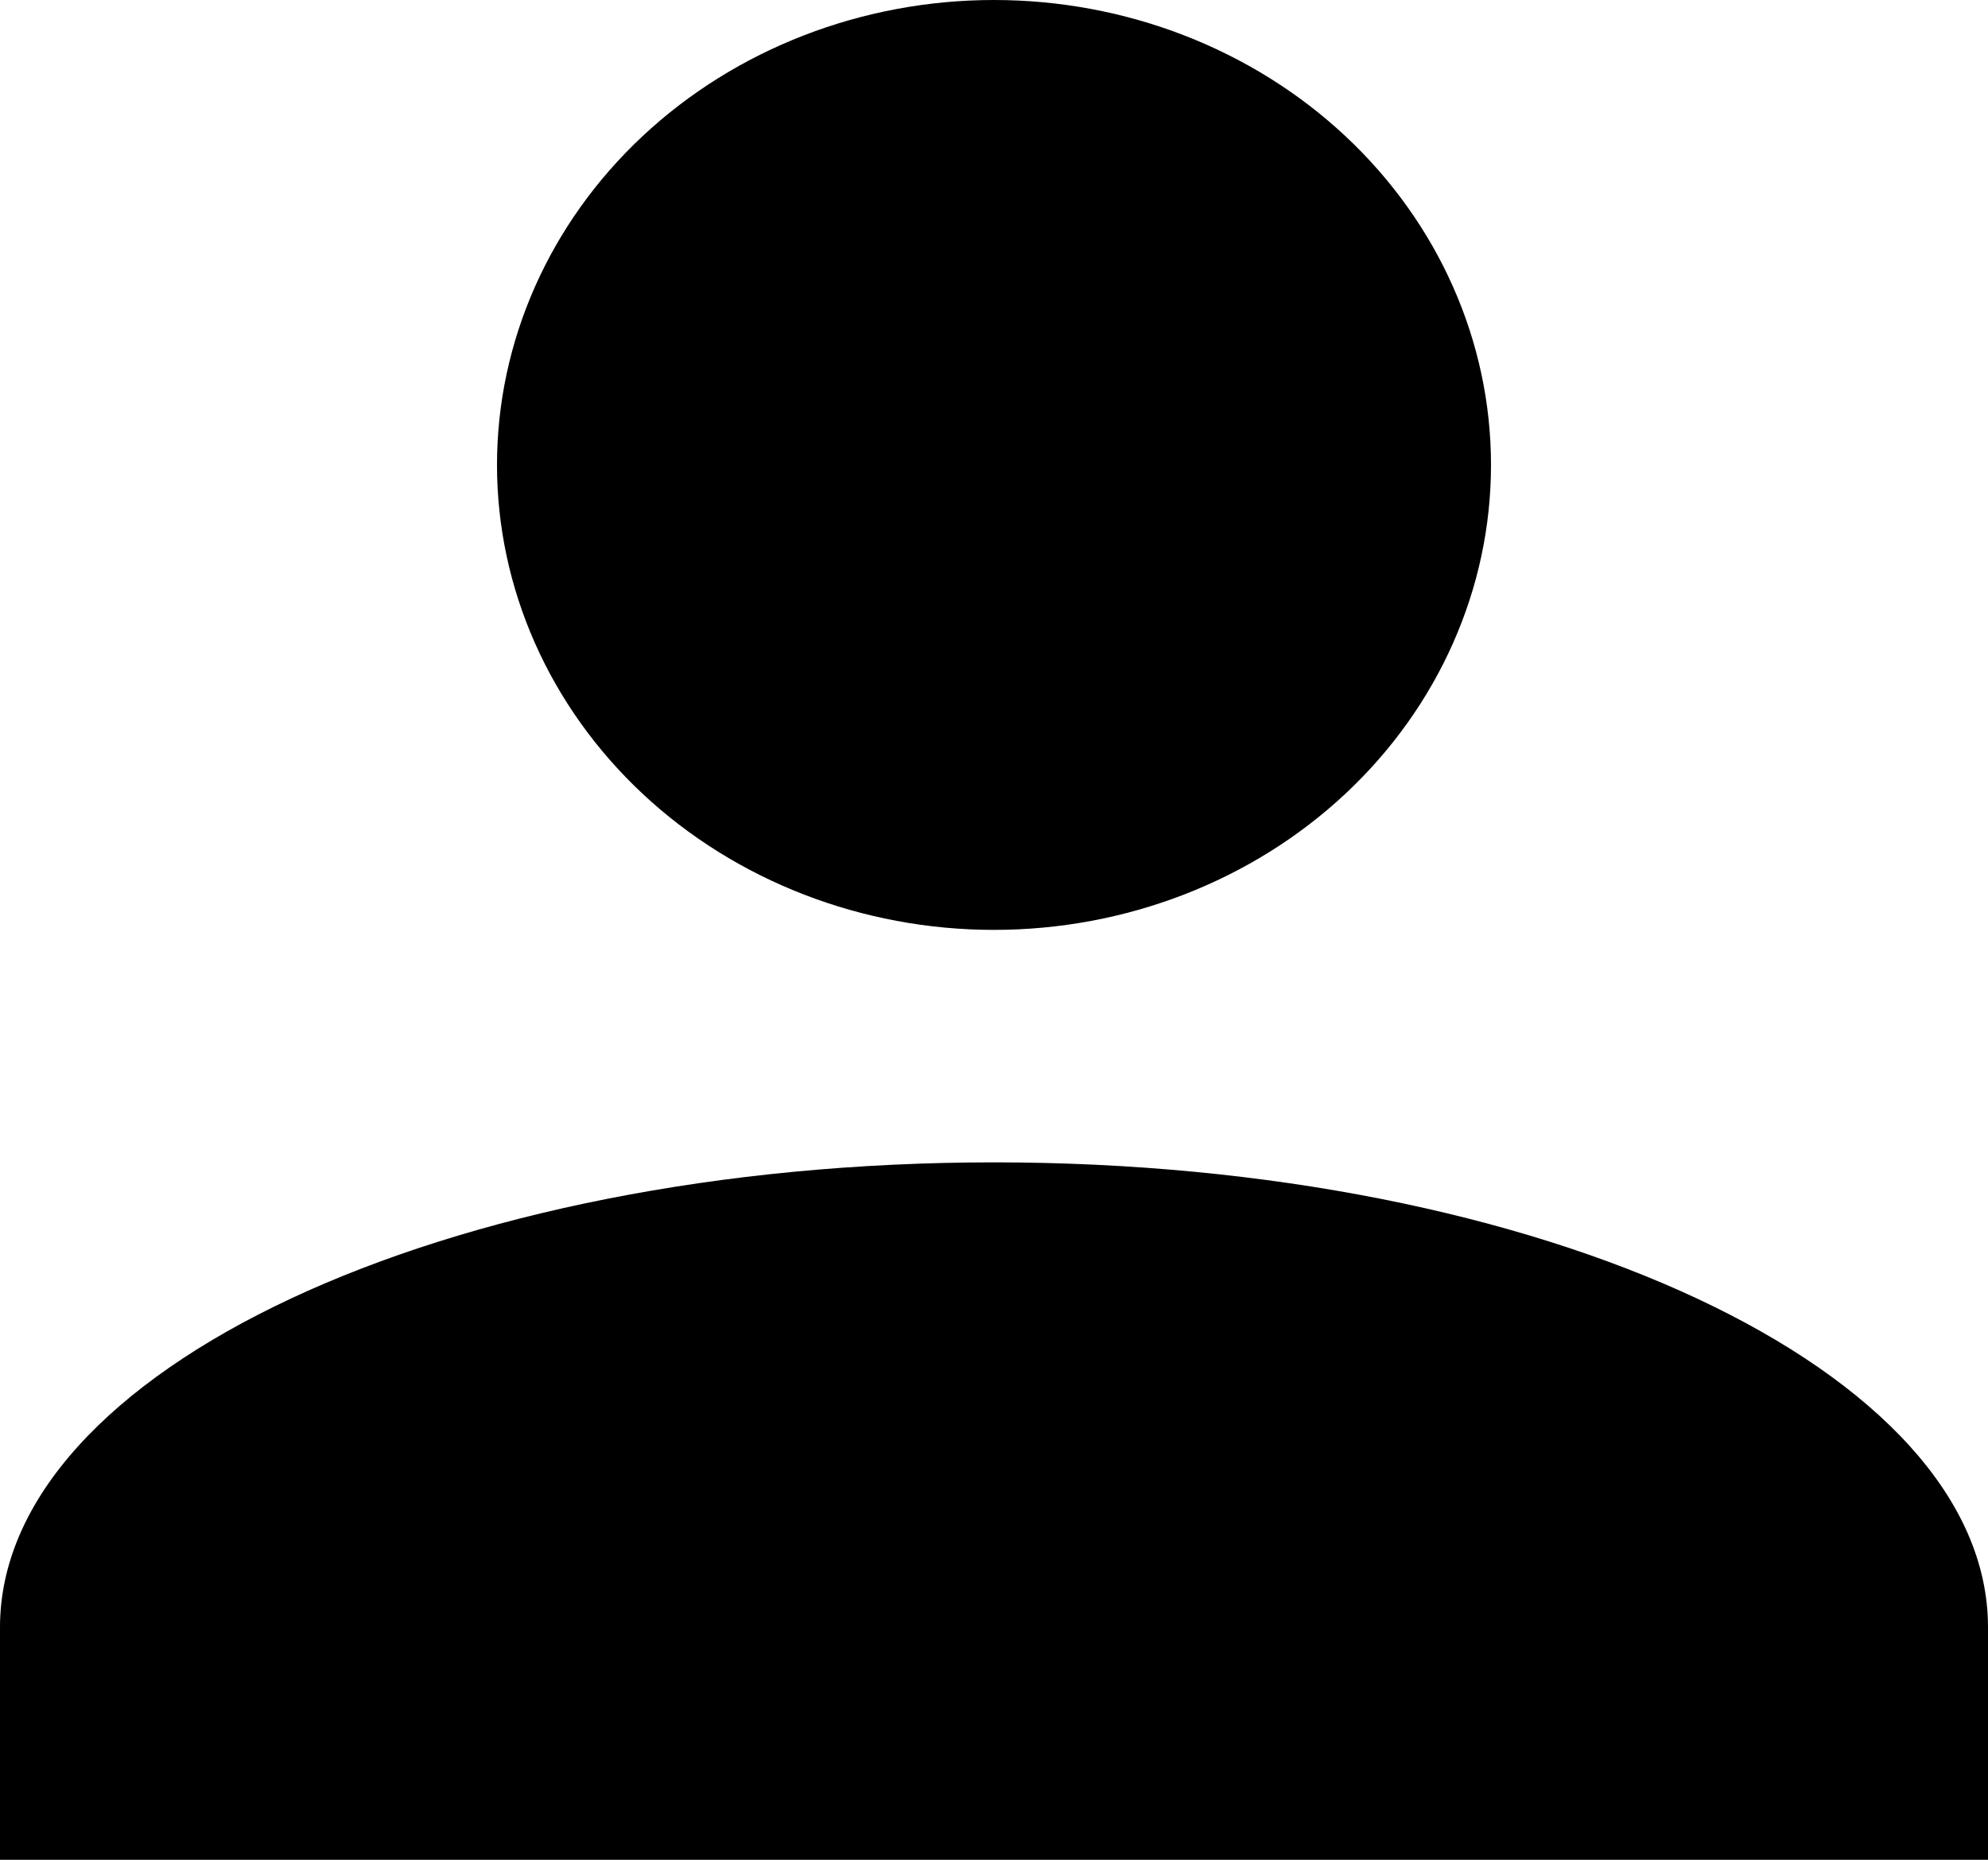 <svg width="31" height="29" viewBox="0 0 31 29" fill="none" xmlns="http://www.w3.org/2000/svg">
<path d="M15.5 0C17.555 0 19.527 0.764 20.98 2.123C22.433 3.483 23.25 5.327 23.25 7.25C23.25 9.173 22.433 11.017 20.98 12.377C19.527 13.736 17.555 14.5 15.5 14.5C13.445 14.5 11.473 13.736 10.02 12.377C8.567 11.017 7.75 9.173 7.75 7.25C7.75 5.327 8.567 3.483 10.02 2.123C11.473 0.764 13.445 0 15.5 0ZM15.5 18.125C24.064 18.125 31 21.369 31 25.375V29H0V25.375C0 21.369 6.936 18.125 15.5 18.125Z" fill="black"/>
</svg>
